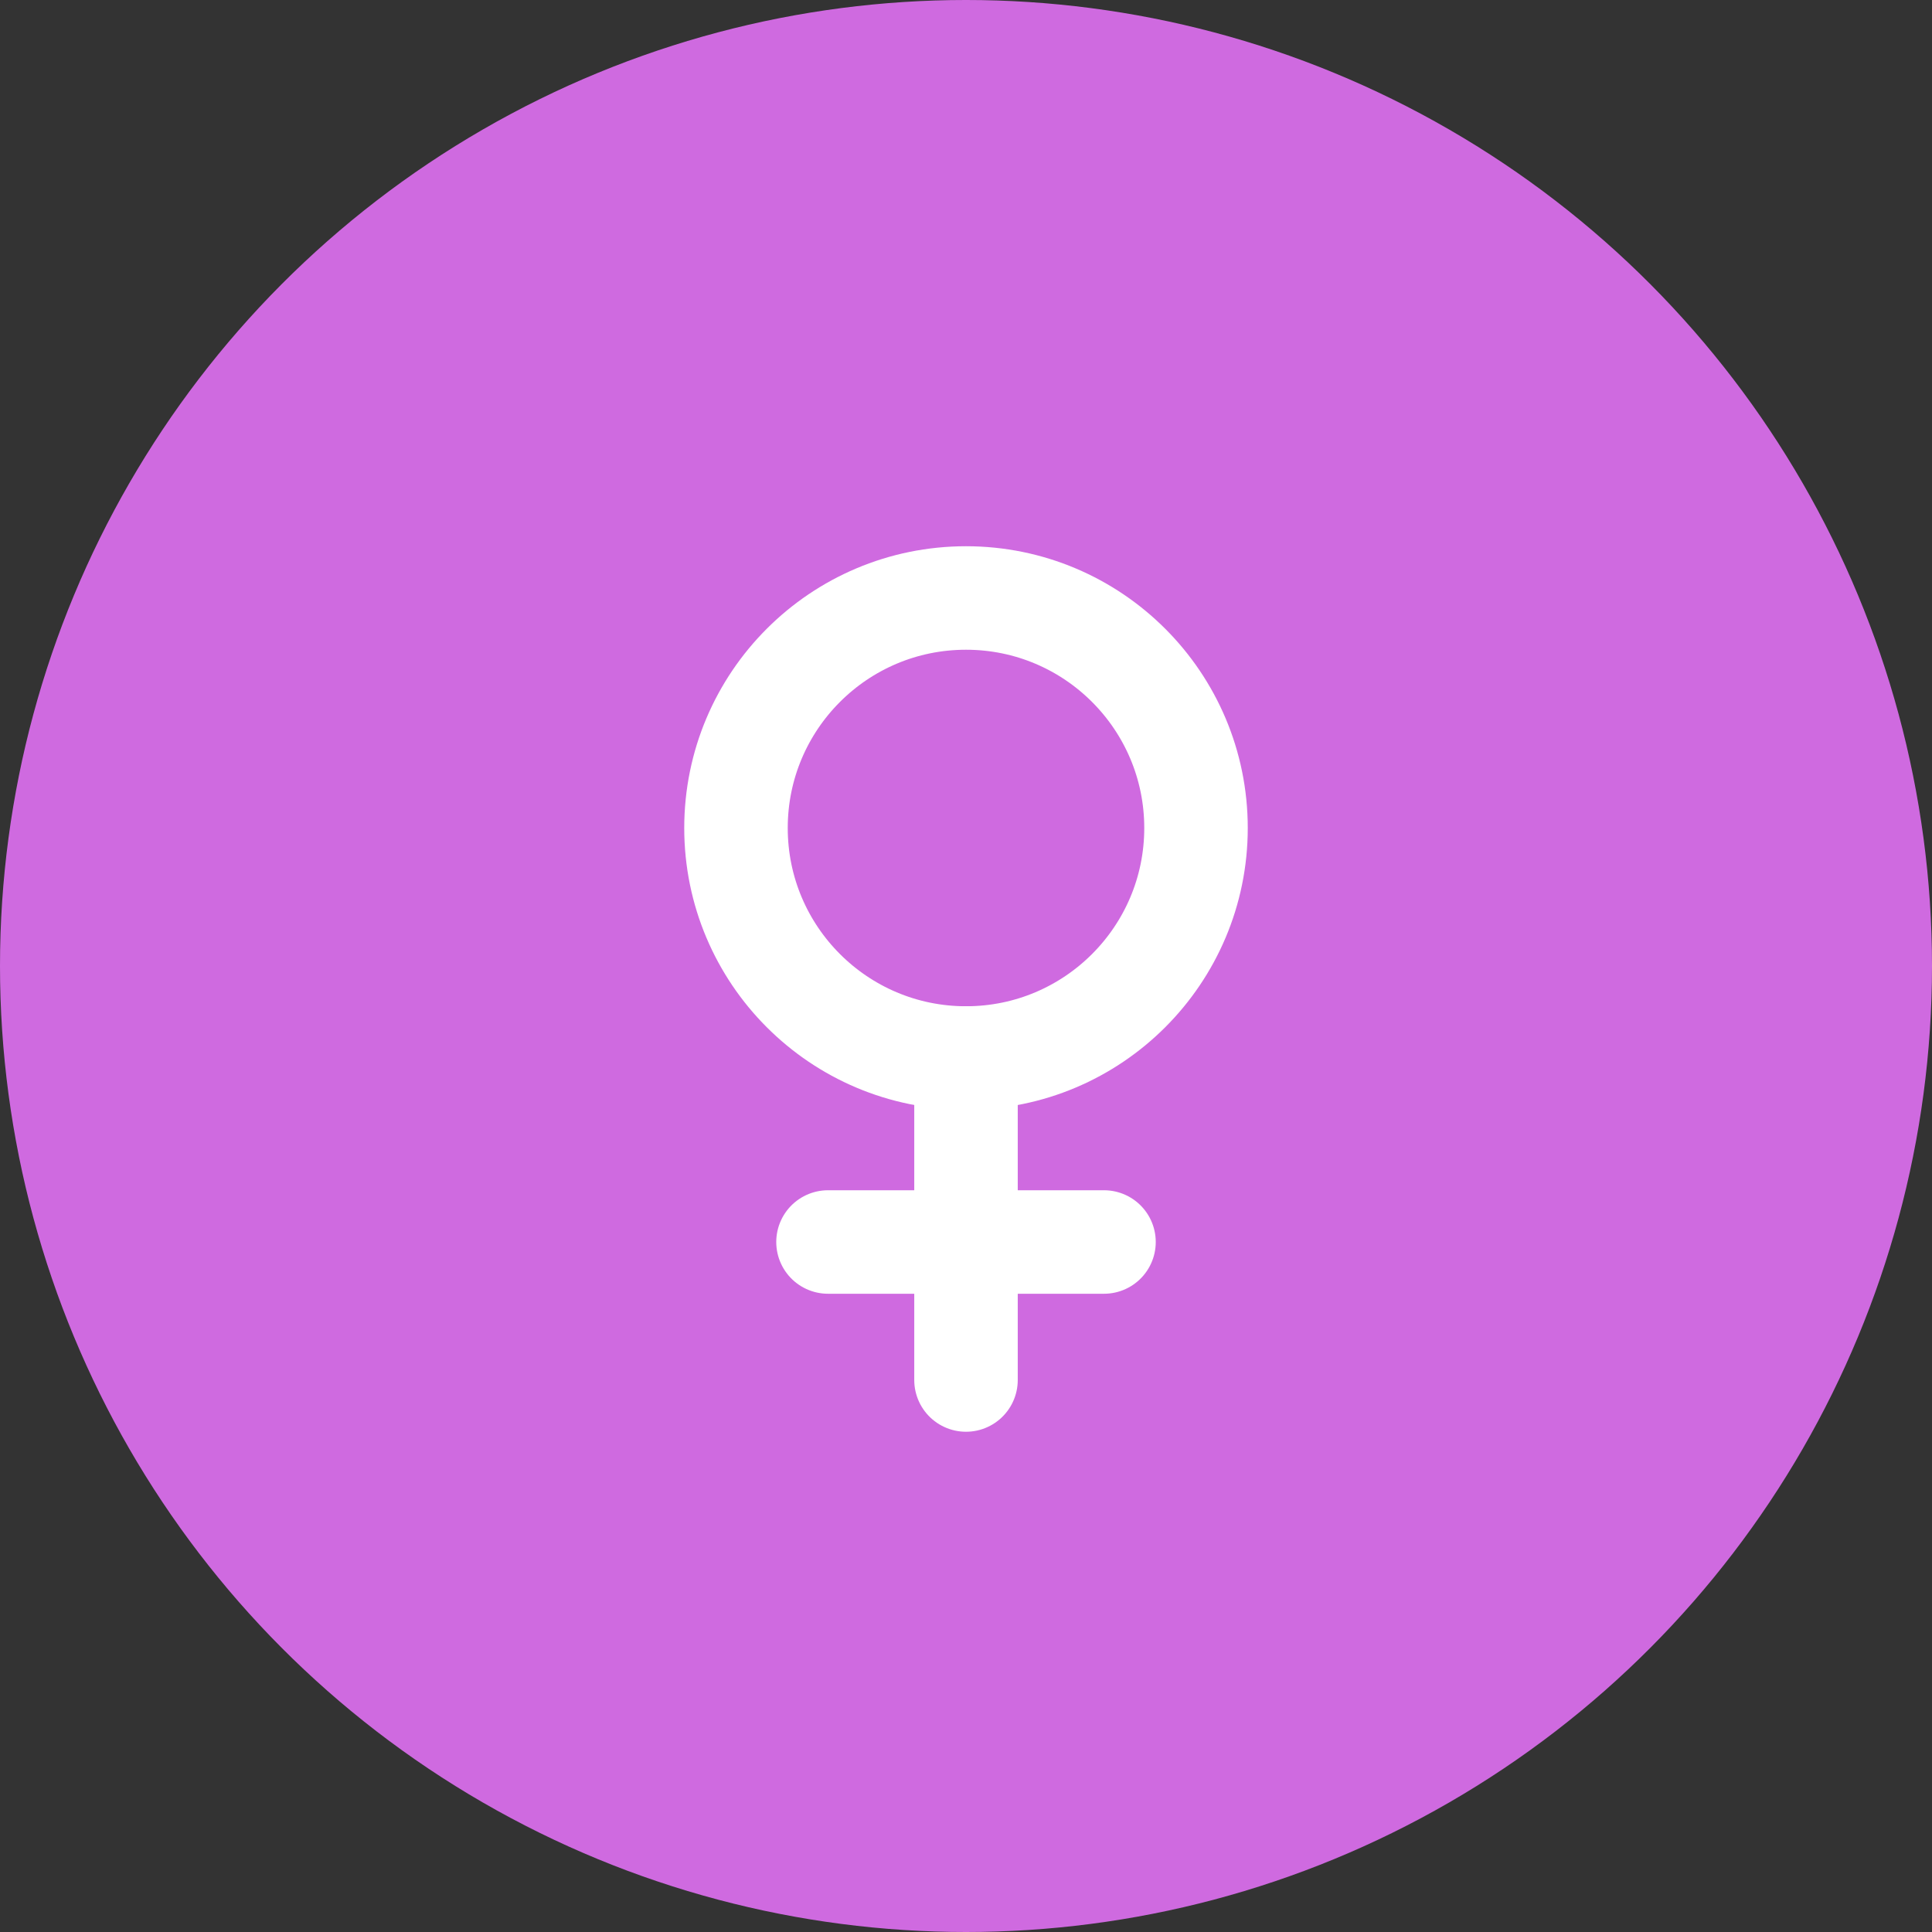 <svg width="56" height="56" viewBox="0 0 56 56" fill="none" xmlns="http://www.w3.org/2000/svg">
<rect x="0" y="0" width="56" height="56" fill="#333333" stroke="none"/>
<circle cx="28" cy="28" r="28" fill="#CF6AE0"/>
<g clip-path="url(#clip0_4_224)">
<path d="M28 30.667C31.682 30.667 34.667 27.682 34.667 24C34.667 20.318 31.682 17.333 28 17.333C24.318 17.333 21.333 20.318 21.333 24C21.333 27.682 24.318 30.667 28 30.667Z" stroke="white" stroke-width="3" stroke-linecap="round" stroke-linejoin="round"/>
<path d="M28 30.667V40" stroke="white" stroke-width="3" stroke-linecap="round" stroke-linejoin="round"/>
<path d="M24 36H32" stroke="white" stroke-width="3" stroke-linecap="round" stroke-linejoin="round"/>
</g>
<defs>
<clipPath id="clip0_4_224">
<rect width="32" height="32" fill="white" transform="translate(12 12)"/>
</clipPath>
</defs>
</svg>
